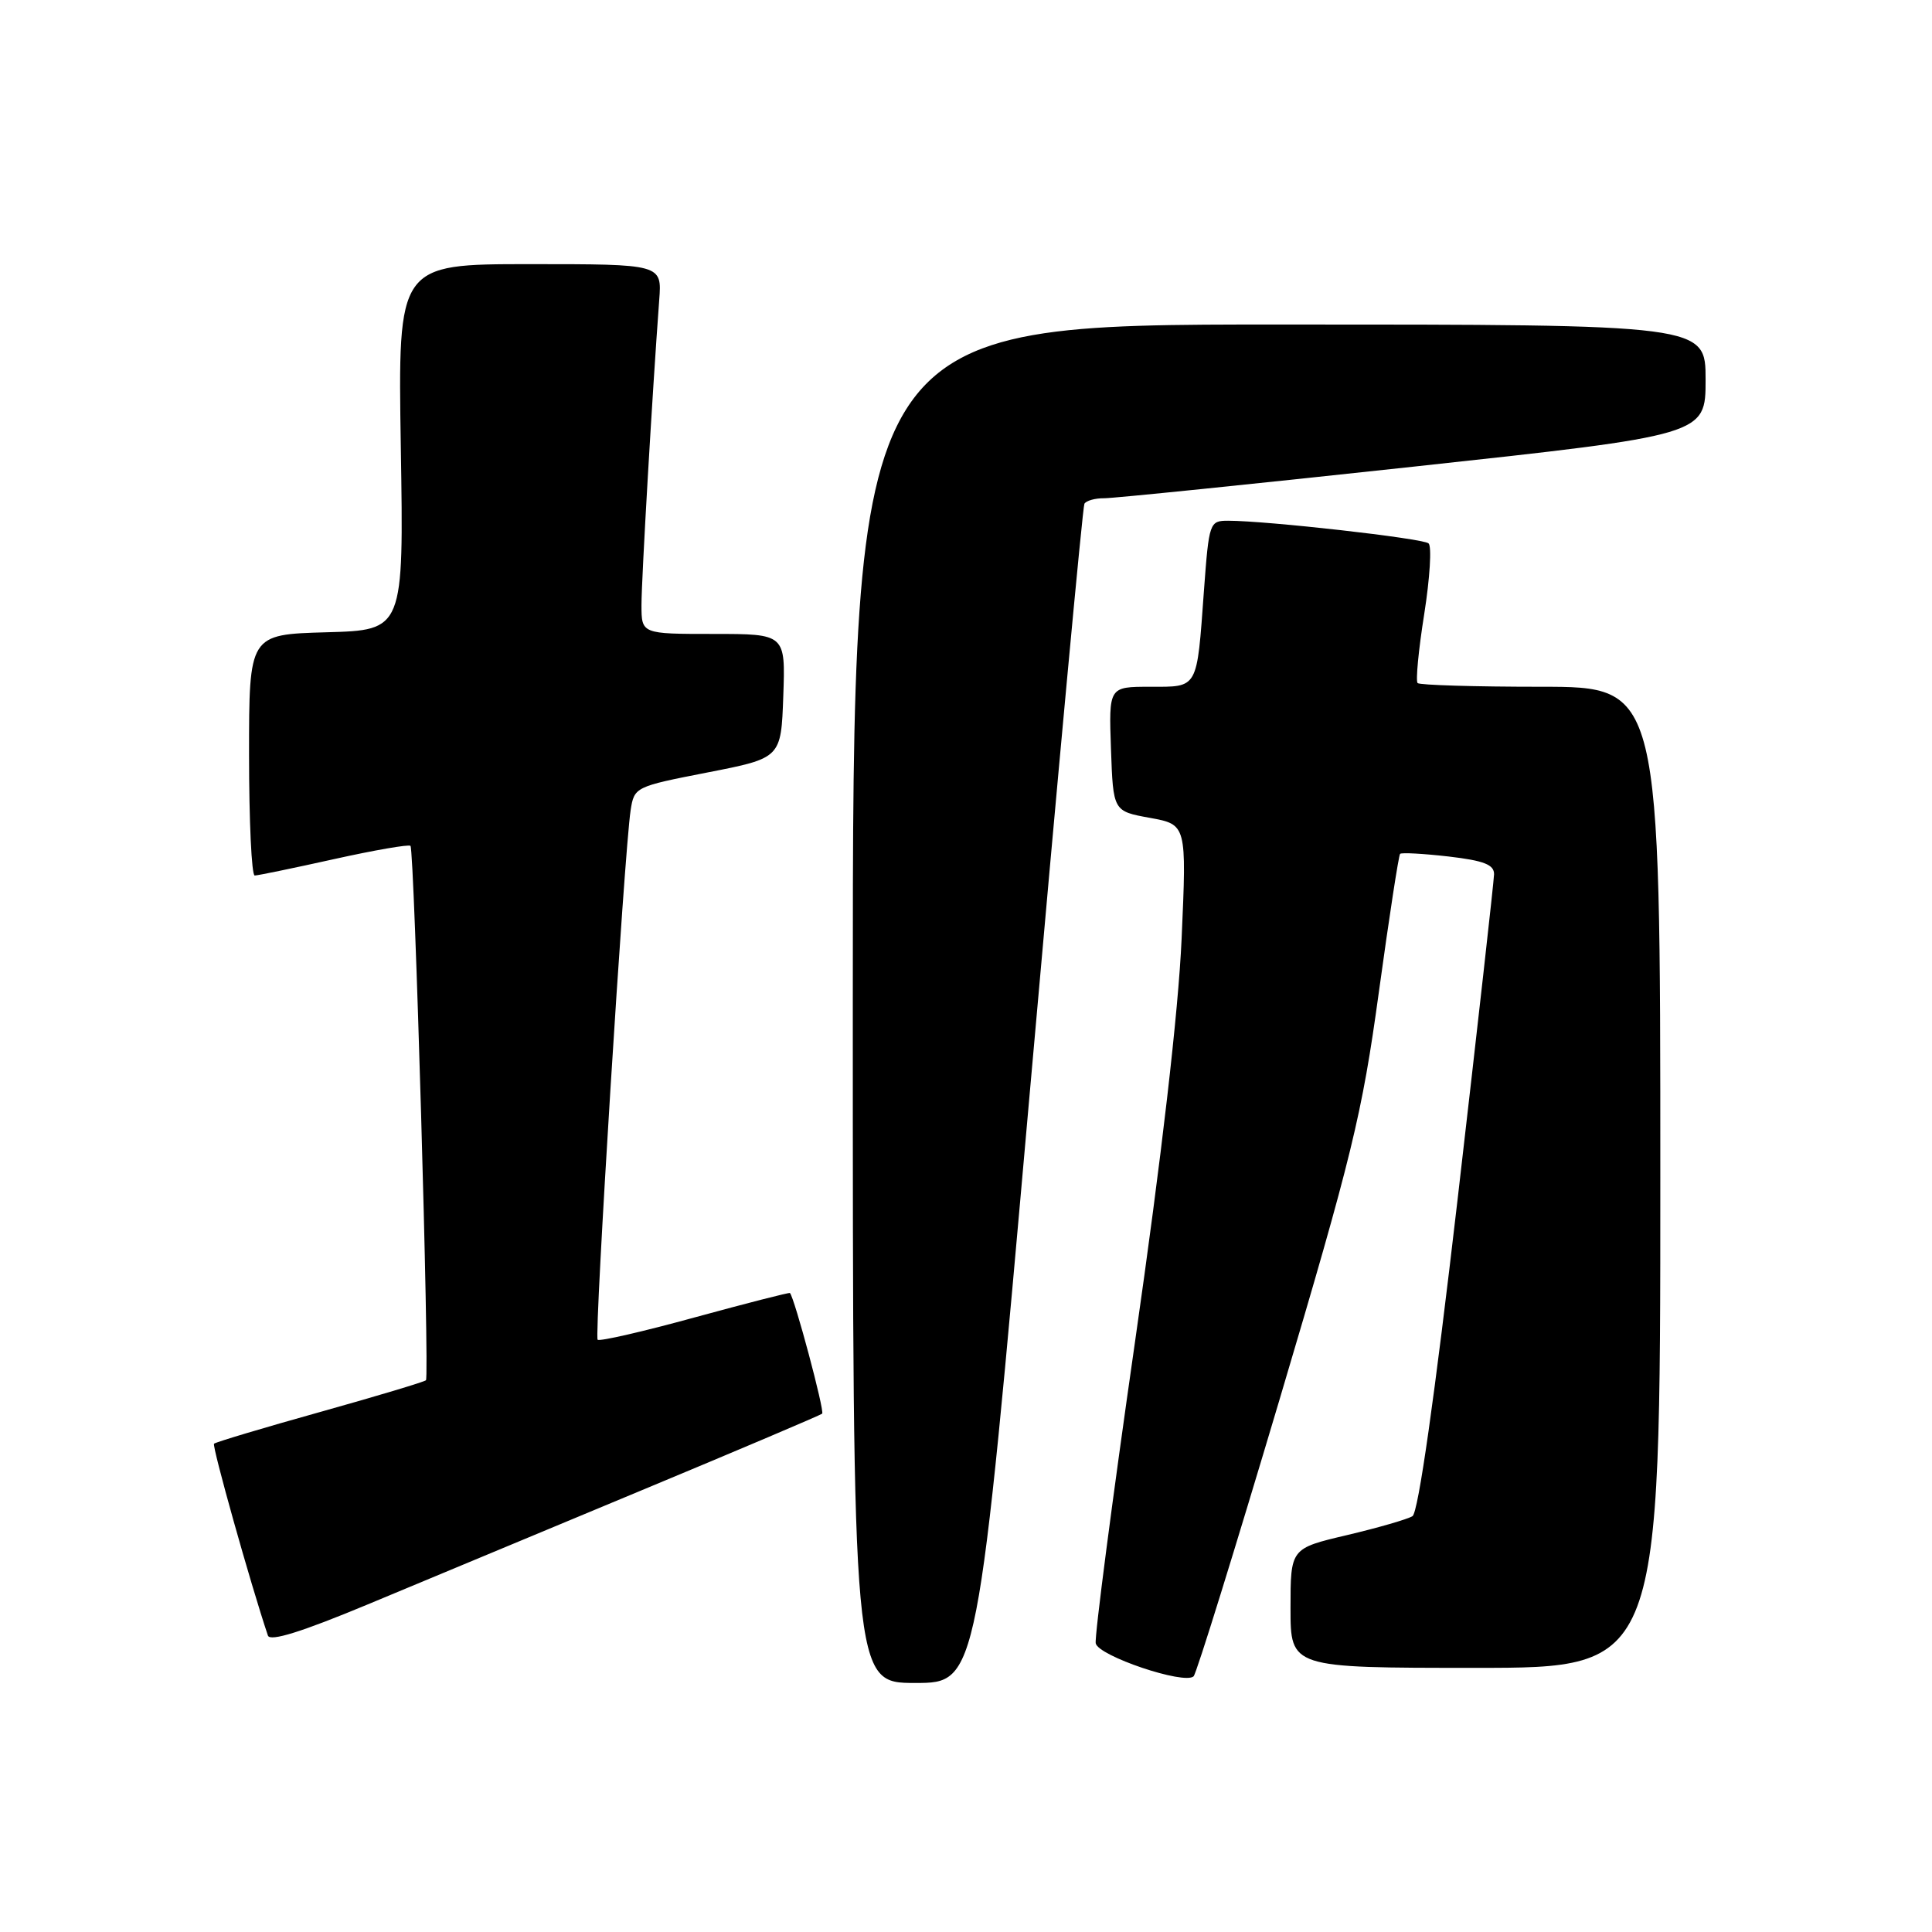 <?xml version="1.0" encoding="UTF-8" standalone="no"?>
<!DOCTYPE svg PUBLIC "-//W3C//DTD SVG 1.1//EN" "http://www.w3.org/Graphics/SVG/1.1/DTD/svg11.dtd" >
<svg xmlns="http://www.w3.org/2000/svg" xmlns:xlink="http://www.w3.org/1999/xlink" version="1.1" viewBox="0 0 256 256">
 <g >
 <path fill="currentColor"
d=" M 136.41 145.25 C 140.18 102.49 143.46 67.16 143.69 66.75 C 143.93 66.34 145.10 66.01 146.31 66.02 C 147.51 66.03 165.94 64.15 187.25 61.84 C 226.00 57.64 226.00 57.64 226.00 50.32 C 226.00 43.00 226.00 43.00 169.50 43.00 C 113.00 43.00 113.00 43.00 113.00 133.00 C 113.00 223.00 113.00 223.00 121.27 223.00 C 129.54 223.00 129.54 223.00 136.41 145.25 Z  M 169.53 185.50 C 179.18 153.03 180.47 147.73 182.70 131.50 C 184.06 121.60 185.33 113.34 185.52 113.14 C 185.72 112.95 188.60 113.11 191.94 113.49 C 196.64 114.04 197.99 114.57 197.97 115.85 C 197.95 116.76 195.78 136.10 193.15 158.83 C 190.09 185.20 187.93 200.43 187.16 200.90 C 186.50 201.31 182.59 202.44 178.48 203.41 C 171.00 205.17 171.00 205.17 171.00 213.09 C 171.00 221.00 171.00 221.00 195.50 221.00 C 220.00 221.00 220.00 221.00 220.00 156.00 C 220.00 91.00 220.00 91.00 204.17 91.00 C 195.46 91.00 188.11 90.78 187.84 90.51 C 187.57 90.23 187.96 86.11 188.72 81.35 C 189.47 76.59 189.73 72.38 189.29 72.00 C 188.53 71.33 167.87 69.00 162.74 69.00 C 160.27 69.00 160.20 69.20 159.53 78.25 C 158.57 91.44 158.82 91.00 152.39 91.00 C 146.92 91.00 146.92 91.00 147.21 99.24 C 147.50 107.49 147.50 107.49 152.37 108.37 C 157.24 109.26 157.24 109.26 156.57 124.38 C 156.14 134.07 153.92 153.27 150.39 177.83 C 147.36 198.91 145.02 216.88 145.19 217.75 C 145.52 219.42 156.94 223.27 158.16 222.12 C 158.53 221.78 163.64 205.30 169.53 185.50 Z  M 85.00 197.48 C 97.93 192.10 108.70 187.52 108.94 187.32 C 109.30 187.02 105.27 171.94 104.67 171.33 C 104.57 171.24 98.90 172.69 92.06 174.56 C 85.23 176.44 79.43 177.77 79.19 177.52 C 78.72 177.05 82.73 112.81 83.56 107.37 C 84.04 104.28 84.15 104.23 93.77 102.35 C 103.50 100.45 103.50 100.45 103.79 92.22 C 104.08 84.00 104.08 84.00 94.54 84.00 C 85.00 84.00 85.00 84.00 85.00 80.16 C 85.00 76.71 86.44 52.03 87.35 39.75 C 87.71 35.00 87.71 35.00 70.21 35.00 C 52.72 35.00 52.72 35.00 53.11 59.25 C 53.50 83.50 53.50 83.50 43.25 83.78 C 33.00 84.07 33.00 84.07 33.00 100.03 C 33.00 108.82 33.34 116.00 33.75 116.01 C 34.16 116.01 38.89 115.03 44.25 113.84 C 49.61 112.65 54.18 111.86 54.39 112.08 C 54.91 112.64 56.93 182.39 56.44 182.89 C 56.23 183.10 49.91 185.00 42.40 187.10 C 34.89 189.20 28.58 191.09 28.36 191.30 C 28.07 191.60 33.21 209.92 35.50 216.72 C 35.78 217.55 39.97 216.24 48.71 212.60 C 55.74 209.67 72.07 202.86 85.00 197.48 Z "/>
</g>
</svg>